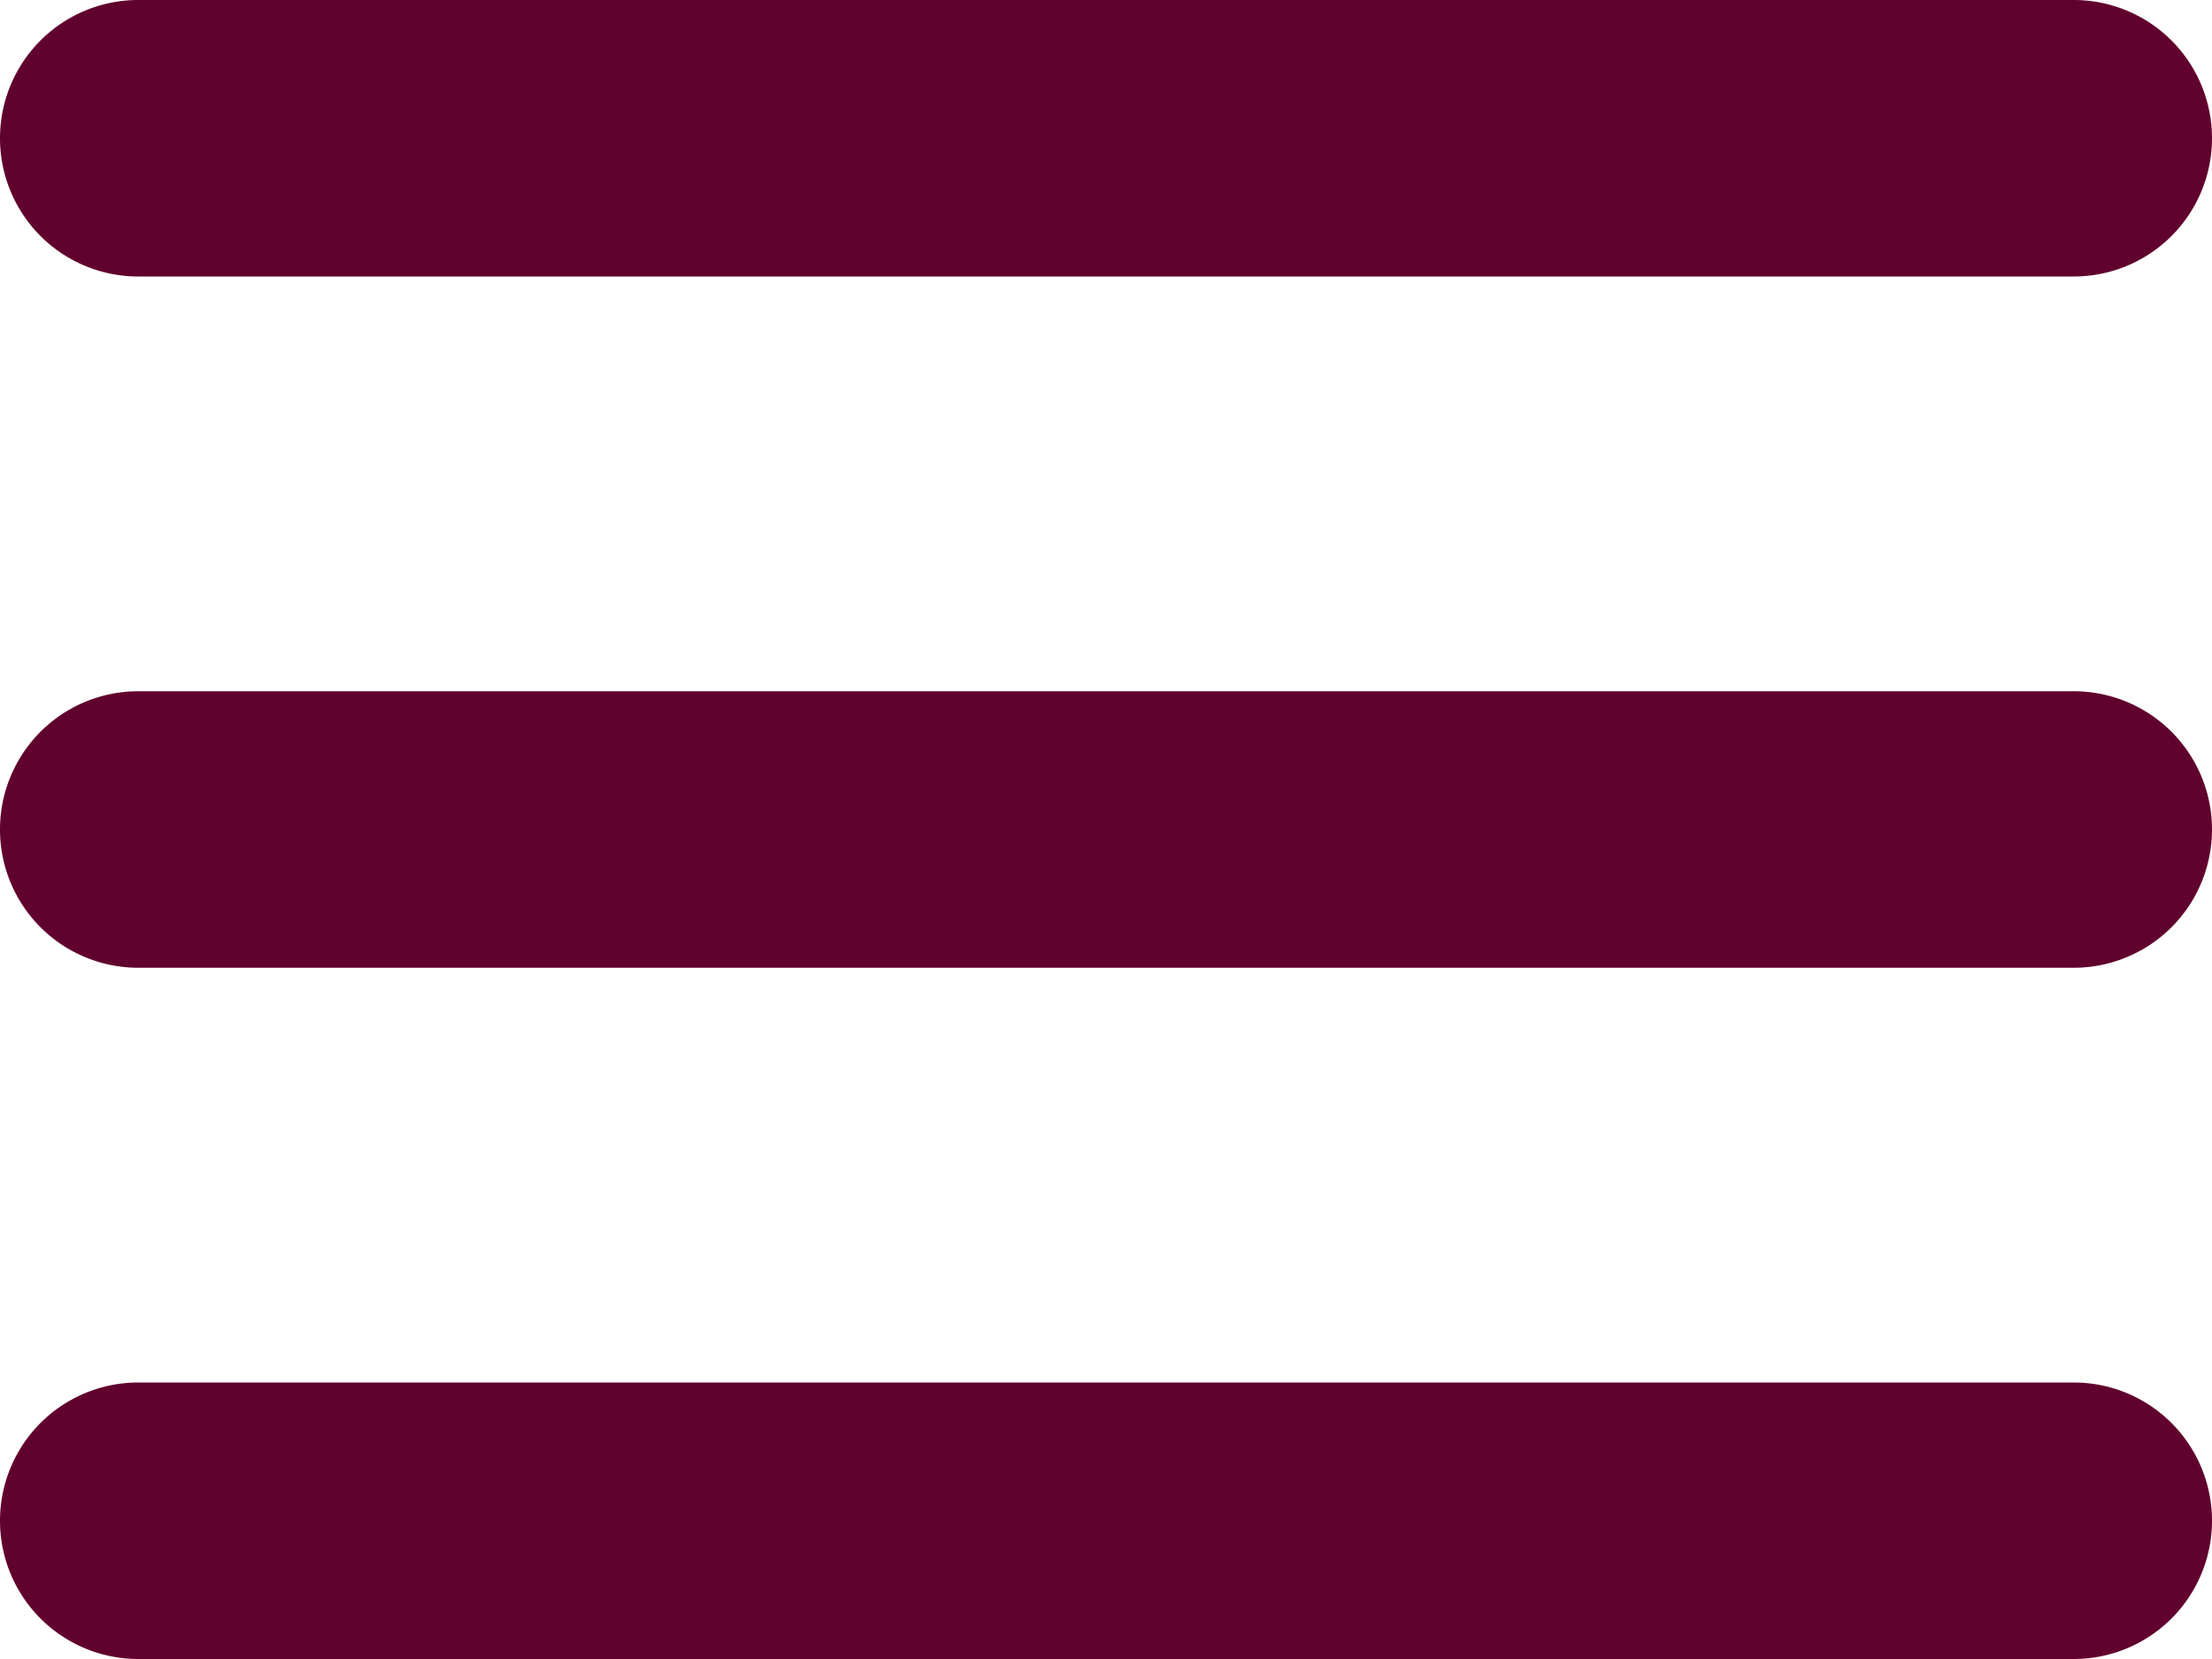 <svg xmlns="http://www.w3.org/2000/svg" width="16" height="12" viewBox="0 0 16 12">
  <g id="Menu_Alt_2" data-name="Menu / Alt 2" transform="translate(-4 -6)">
    <g id="menu-alt-3" transform="translate(4 6)">
      <path id="Path" d="M15,2H1A1,1,0,0,1,1,0H15a1,1,0,0,1,0,2Z" transform="translate(0 5)" fill="#61012d"/>
      <path id="Path-2" data-name="Path" d="M15,2H1A1,1,0,0,1,1,0H15a1,1,0,0,1,0,2Z" fill="#61012d"/>
      <path id="Path-3" data-name="Path" d="M15,2H1A1,1,0,0,1,1,0H15a1,1,0,0,1,0,2Z" transform="translate(0 10)" fill="#61012d"/>
    </g>
  </g>
</svg>
